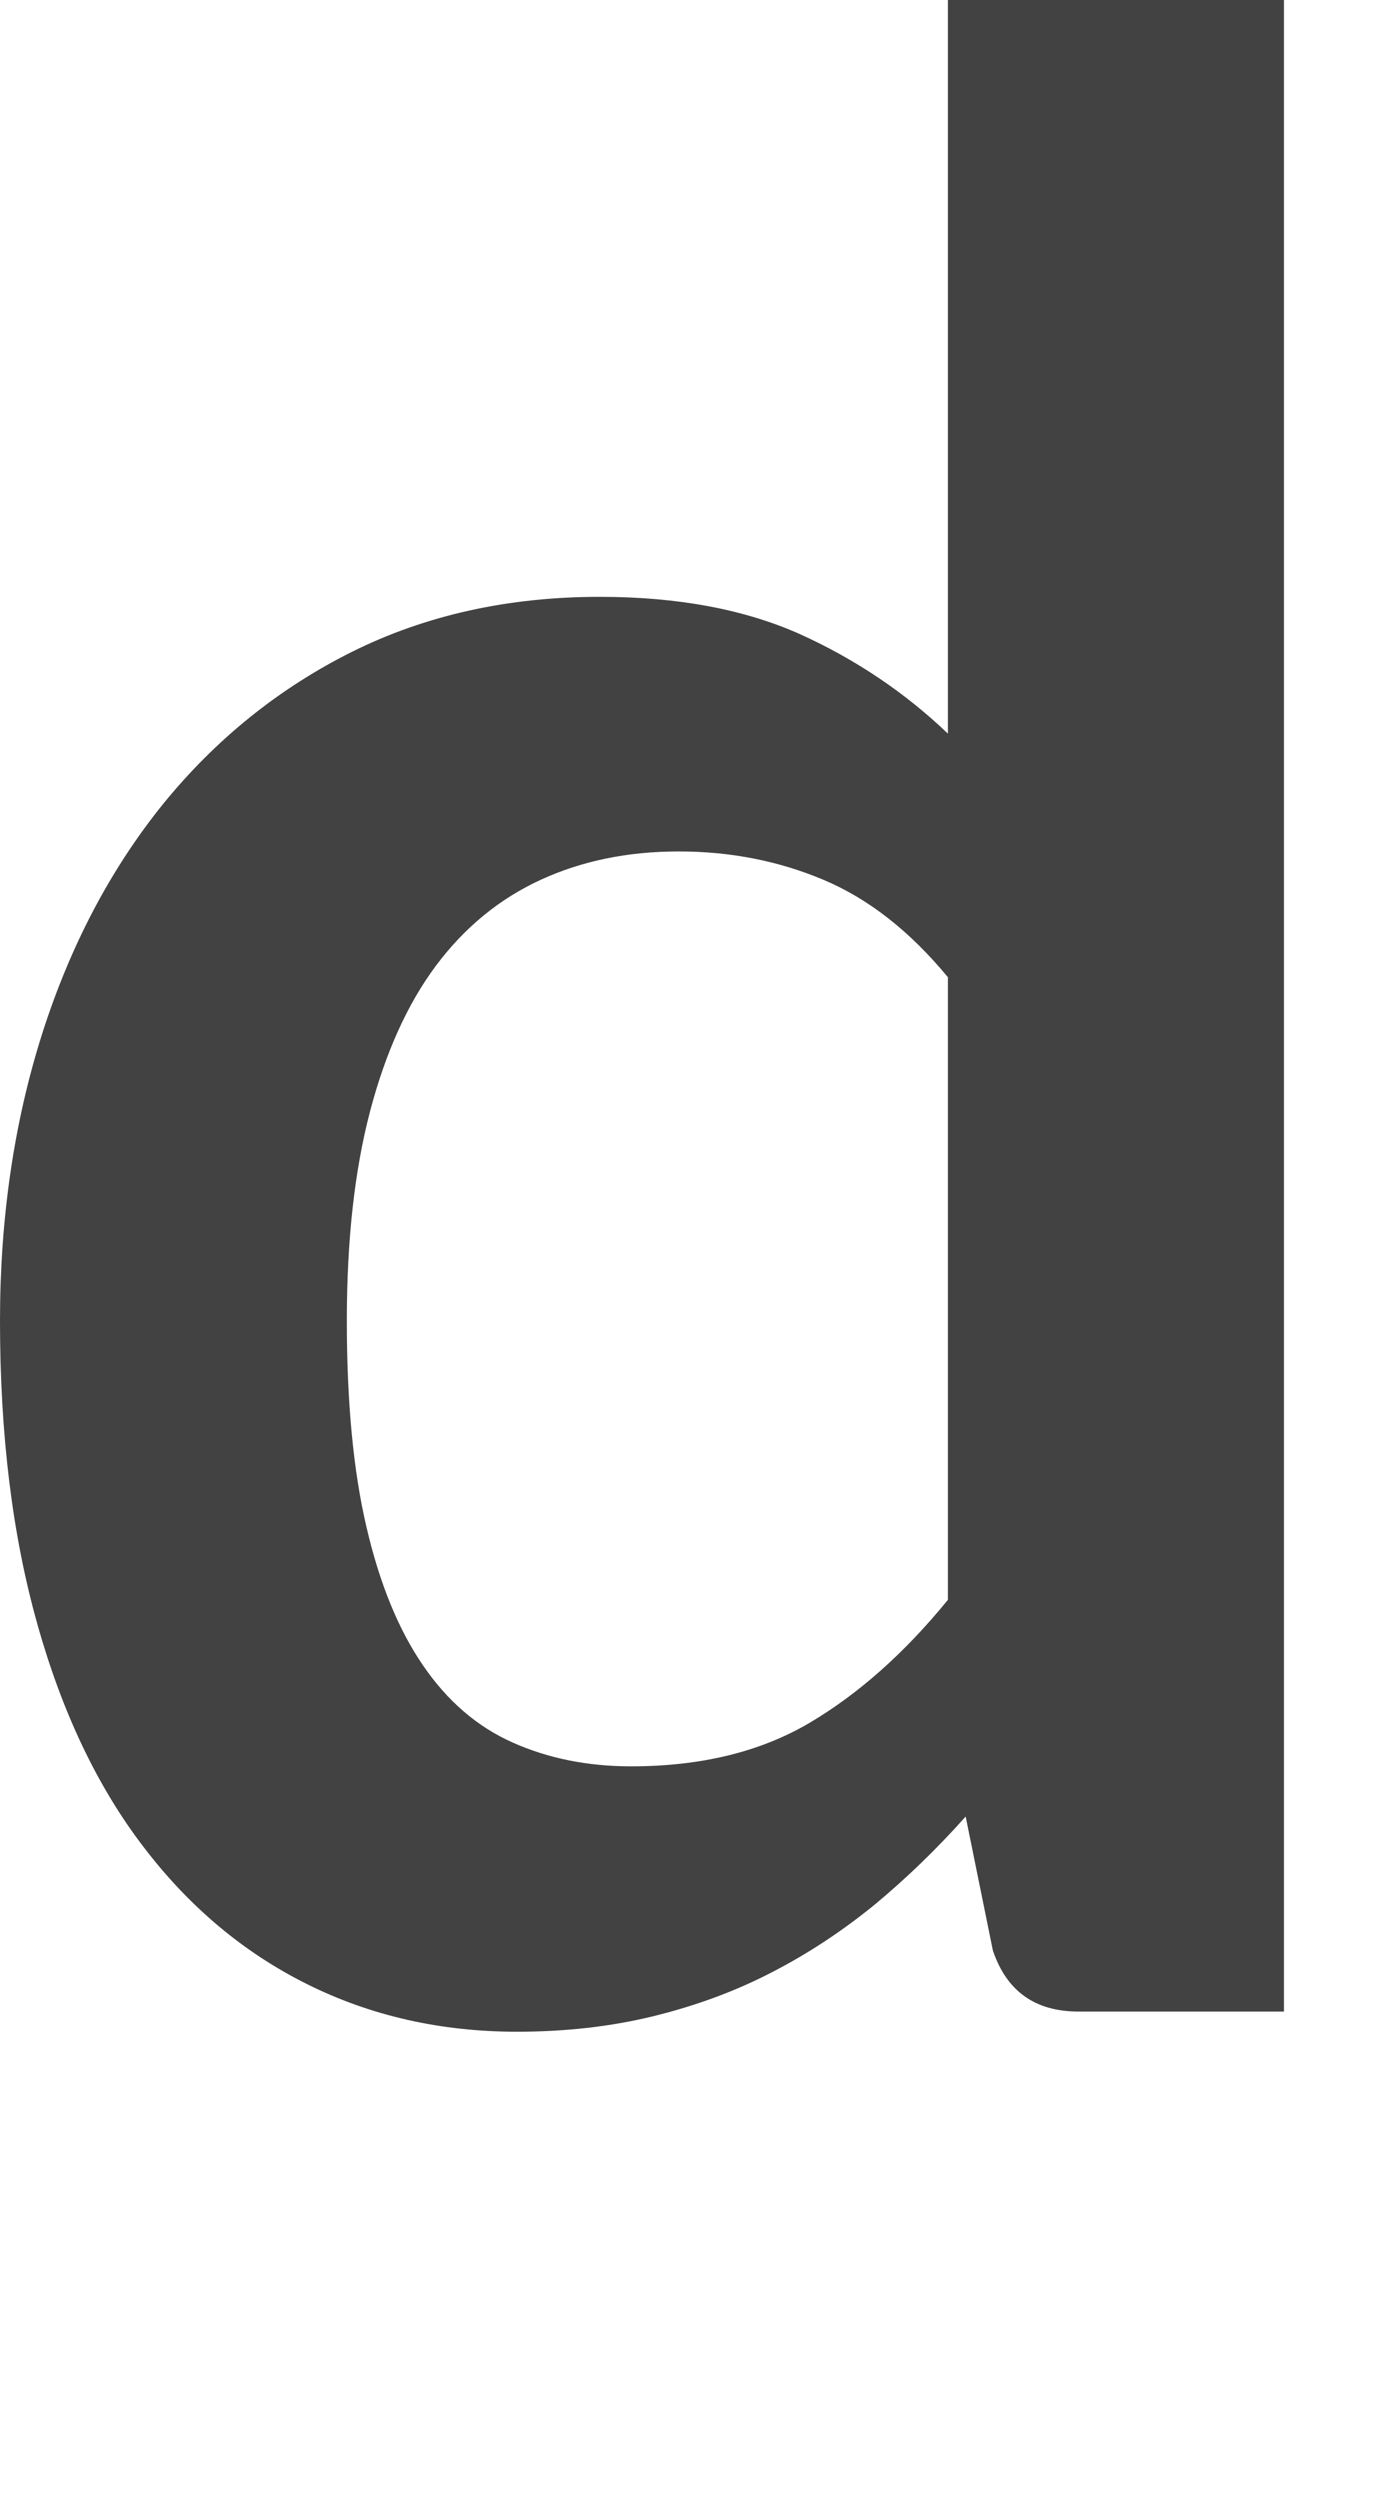 <?xml version="1.0" encoding="utf-8"?>
<!-- Generator: Adobe Illustrator 16.0.3, SVG Export Plug-In . SVG Version: 6.00 Build 0)  -->
<!DOCTYPE svg PUBLIC "-//W3C//DTD SVG 1.1//EN" "http://www.w3.org/Graphics/SVG/1.1/DTD/svg11.dtd">
<svg version="1.1" id="Layer_1" xmlns="http://www.w3.org/2000/svg" xmlns:xlink="http://www.w3.org/1999/xlink" x="0px" y="0px"
	 width="25px" height="45px" viewBox="0 0 25 45" enable-background="new 0 0 25 45" xml:space="preserve">
<g>
	<g>
		<g>
			<path fill="#424242" d="M17.073,13.205c-0.781-0.746-1.676-1.344-2.668-1.792c-0.996-0.444-2.196-0.67-3.604-0.67
				c-1.646,0-3.134,0.33-4.458,0.988c-1.319,0.658-2.456,1.574-3.405,2.74c-0.945,1.17-1.675,2.554-2.181,4.144
				C0.252,20.205,0,21.93,0,23.777c0,2.051,0.224,3.867,0.674,5.461c0.446,1.59,1.084,2.927,1.91,4.005
				c0.825,1.083,1.81,1.907,2.954,2.475c1.141,0.567,2.4,0.853,3.772,0.853c0.882,0,1.703-0.094,2.46-0.28
				c0.762-0.187,1.473-0.448,2.133-0.79c0.662-0.341,1.276-0.749,1.851-1.217c0.569-0.473,1.116-0.999,1.639-1.586l0.49,2.41
				c0.247,0.734,0.762,1.1,1.543,1.1h3.7V0h-6.053V13.205z M17.073,28.797c-0.781,0.959-1.615,1.697-2.496,2.217
				c-0.885,0.52-1.955,0.78-3.209,0.78c-0.787,0-1.496-0.144-2.133-0.428c-0.635-0.281-1.177-0.746-1.615-1.388
				c-0.443-0.644-0.782-1.472-1.018-2.486c-0.238-1.012-0.355-2.252-0.355-3.717c0-1.442,0.137-2.695,0.416-3.762
				c0.279-1.063,0.674-1.939,1.188-2.629c0.516-0.69,1.145-1.206,1.887-1.547c0.741-0.341,1.57-0.511,2.487-0.511
				c0.929,0,1.798,0.17,2.608,0.511c0.81,0.341,1.555,0.924,2.24,1.753V28.797L17.073,28.797z"/>
		</g>
	</g>
</g>
</svg>
